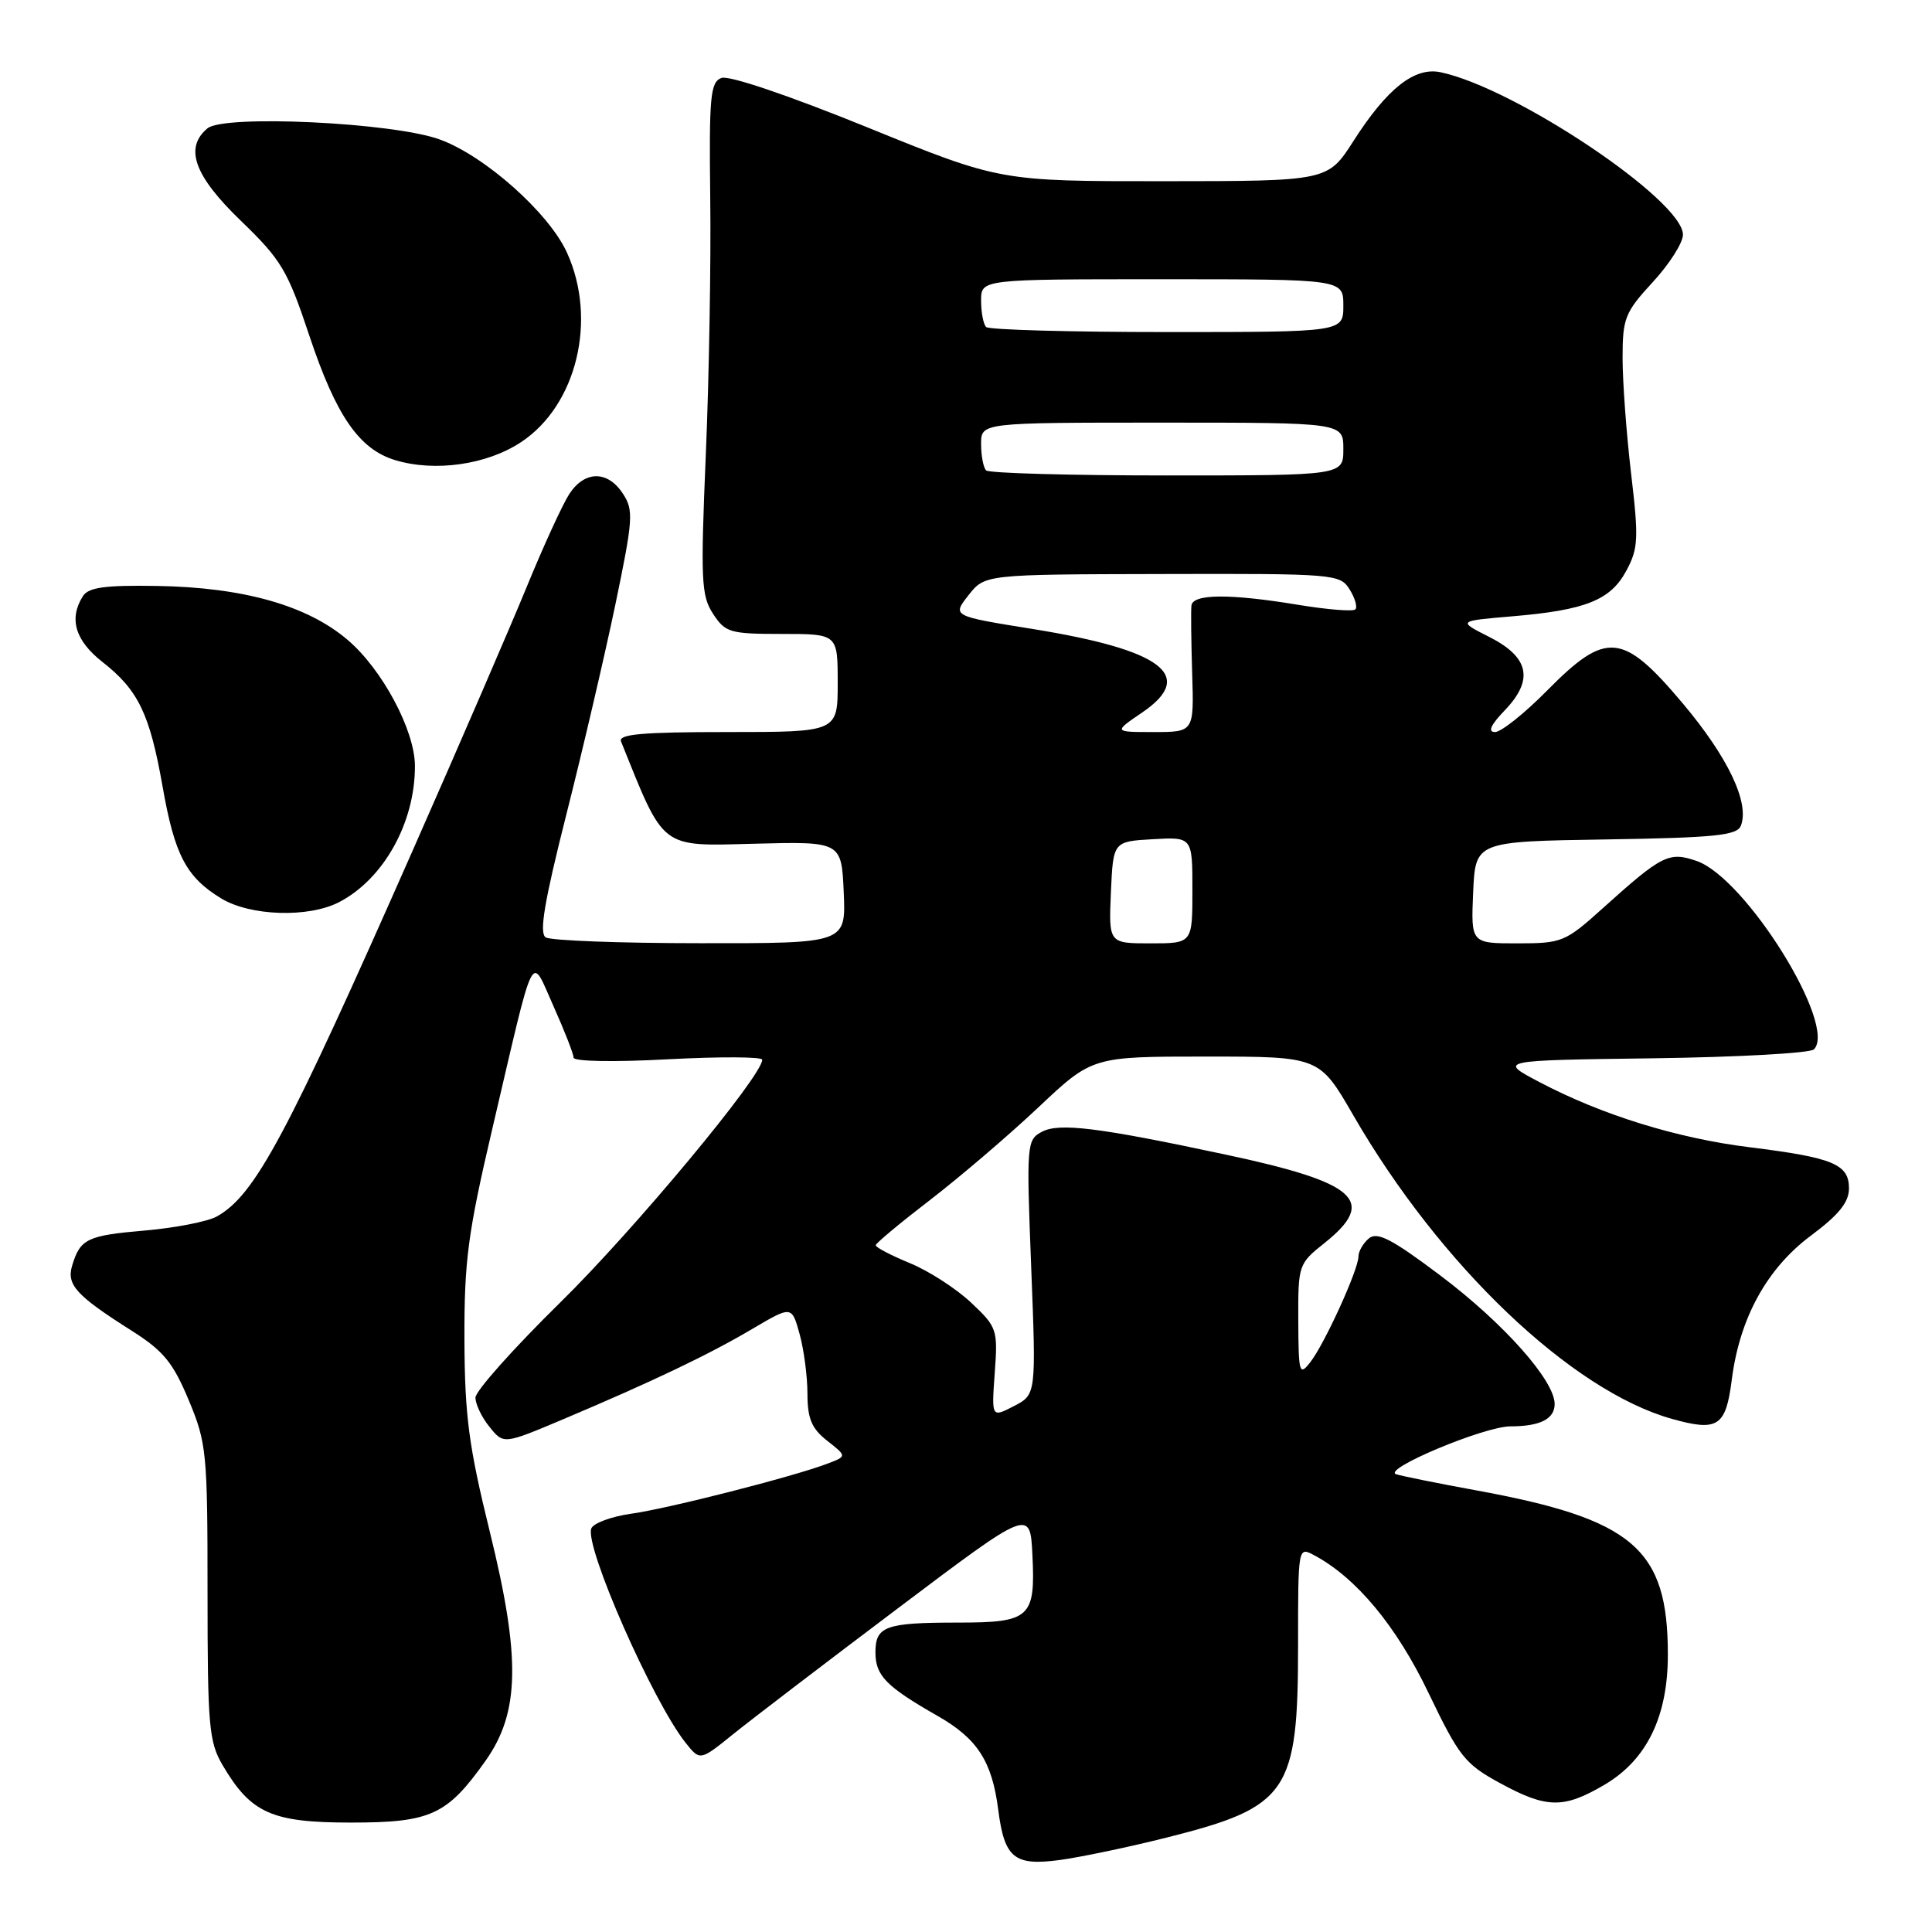 <?xml version="1.0" encoding="UTF-8" standalone="no"?>
<!DOCTYPE svg PUBLIC "-//W3C//DTD SVG 1.1//EN" "http://www.w3.org/Graphics/SVG/1.1/DTD/svg11.dtd" >
<svg xmlns="http://www.w3.org/2000/svg" xmlns:xlink="http://www.w3.org/1999/xlink" version="1.1" viewBox="0 0 256 256">
 <g >
 <path fill="currentColor"
d=" M 154.66 243.47 C 170.70 239.43 172.00 237.52 172.00 218.06 C 172.00 204.94 172.00 204.93 174.14 206.08 C 179.73 209.07 185.03 215.45 189.29 224.33 C 193.33 232.75 194.12 233.75 198.74 236.26 C 204.94 239.64 207.16 239.68 212.57 236.51 C 218.20 233.21 221.00 227.48 221.00 219.25 C 221.00 205.19 216.44 201.29 195.50 197.46 C 190.55 196.56 185.83 195.60 185.01 195.35 C 183.02 194.72 196.67 189.00 200.14 189.00 C 204.07 189.00 206.00 188.02 206.00 186.04 C 206.00 182.93 199.26 175.35 190.92 169.06 C 184.46 164.19 182.50 163.17 181.39 164.09 C 180.63 164.72 180.00 165.81 180.00 166.50 C 180.00 168.23 175.52 178.06 173.62 180.50 C 172.17 182.36 172.06 181.98 172.03 175.00 C 172.00 167.61 172.05 167.46 175.50 164.71 C 182.52 159.11 179.83 156.70 162.40 152.99 C 145.51 149.38 140.34 148.75 138.05 149.97 C 136.04 151.05 136.00 151.57 136.64 167.94 C 137.30 184.79 137.30 184.79 134.34 186.32 C 131.38 187.85 131.38 187.85 131.81 181.91 C 132.23 176.16 132.12 175.85 128.68 172.61 C 126.72 170.76 123.07 168.40 120.56 167.37 C 118.06 166.34 116.02 165.28 116.04 165.00 C 116.06 164.72 119.30 162.03 123.24 159.00 C 127.18 155.97 133.63 150.46 137.57 146.75 C 144.73 140.00 144.73 140.00 159.78 140.00 C 174.82 140.00 174.82 140.00 179.30 147.75 C 190.79 167.66 208.23 184.28 221.54 188.01 C 227.63 189.72 228.68 189.03 229.47 182.82 C 230.51 174.65 234.11 168.09 239.95 163.73 C 243.67 160.96 245.00 159.30 245.00 157.46 C 245.00 154.26 242.89 153.39 231.86 152.02 C 222.23 150.83 212.28 147.75 204.00 143.39 C 198.50 140.50 198.50 140.50 218.97 140.23 C 230.23 140.08 239.85 139.55 240.35 139.05 C 243.49 135.91 231.34 116.36 224.83 114.09 C 221.15 112.81 220.23 113.27 212.35 120.37 C 207.41 124.82 206.96 125.00 201.06 125.00 C 194.91 125.00 194.91 125.00 195.20 118.25 C 195.50 111.50 195.50 111.50 212.79 111.23 C 227.32 111.00 230.18 110.70 230.68 109.40 C 231.84 106.37 228.97 100.33 222.98 93.21 C 215.02 83.76 212.85 83.55 205.00 91.50 C 202.01 94.53 198.91 97.00 198.10 97.00 C 197.10 97.00 197.52 96.06 199.40 94.11 C 203.27 90.07 202.63 87.07 197.32 84.39 C 193.15 82.28 193.15 82.28 200.33 81.67 C 210.10 80.85 213.40 79.53 215.50 75.62 C 217.08 72.69 217.15 71.36 216.13 62.76 C 215.51 57.48 215.00 50.59 215.00 47.44 C 215.00 42.16 215.31 41.39 219.00 37.38 C 221.20 35.00 223.00 32.17 223.00 31.10 C 223.00 26.55 200.75 11.64 190.87 9.57 C 187.43 8.85 183.79 11.73 179.35 18.67 C 175.94 24.00 175.94 24.00 154.22 24.01 C 132.50 24.02 132.50 24.02 114.87 16.85 C 104.47 12.63 96.57 9.95 95.59 10.33 C 94.12 10.89 93.95 12.81 94.11 26.23 C 94.22 34.63 93.96 49.87 93.53 60.09 C 92.82 76.89 92.91 78.94 94.49 81.34 C 96.11 83.82 96.72 84.00 103.62 84.00 C 111.00 84.00 111.00 84.00 111.00 90.50 C 111.00 97.00 111.00 97.00 96.39 97.00 C 85.11 97.00 81.90 97.28 82.29 98.25 C 88.08 112.64 87.41 112.12 99.90 111.80 C 111.50 111.50 111.50 111.50 111.80 118.25 C 112.09 125.00 112.09 125.00 92.80 124.98 C 82.18 124.98 72.96 124.63 72.31 124.21 C 71.42 123.65 72.12 119.49 75.03 107.98 C 77.19 99.46 80.11 86.94 81.53 80.15 C 83.90 68.75 83.98 67.61 82.53 65.40 C 80.51 62.32 77.48 62.34 75.44 65.45 C 74.56 66.80 72.03 72.31 69.82 77.70 C 67.61 83.09 60.84 98.75 54.77 112.50 C 37.95 150.62 33.79 158.38 28.71 161.20 C 27.49 161.87 23.22 162.70 19.21 163.05 C 11.54 163.71 10.63 164.15 9.56 167.70 C 8.79 170.25 10.11 171.68 17.50 176.36 C 21.65 178.99 22.93 180.55 25.00 185.51 C 27.38 191.20 27.50 192.46 27.50 211.00 C 27.50 228.70 27.68 230.81 29.50 233.90 C 33.25 240.27 36.01 241.50 46.50 241.50 C 57.09 241.50 59.24 240.51 64.36 233.28 C 68.87 226.89 69.01 219.65 64.91 203.00 C 62.11 191.62 61.58 187.62 61.54 177.50 C 61.51 167.05 61.99 163.43 65.25 149.50 C 71.01 124.90 70.24 126.43 73.36 133.37 C 74.81 136.61 76.00 139.65 76.00 140.14 C 76.00 140.65 81.35 140.75 88.50 140.36 C 95.38 140.00 101.00 140.02 101.00 140.42 C 101.00 142.57 84.02 162.98 74.26 172.56 C 68.07 178.64 63.00 184.32 63.00 185.19 C 63.00 186.07 63.84 187.82 64.87 189.08 C 66.73 191.39 66.73 191.39 74.62 188.06 C 86.45 183.06 93.92 179.50 99.70 176.08 C 104.91 173.01 104.91 173.01 105.95 176.76 C 106.52 178.82 106.99 182.38 106.99 184.68 C 107.00 187.99 107.54 189.28 109.61 190.91 C 112.22 192.96 112.22 192.96 109.67 193.93 C 105.14 195.66 88.64 199.87 83.67 200.57 C 81.01 200.94 78.62 201.83 78.35 202.53 C 77.44 204.89 86.47 225.41 90.84 230.92 C 92.76 233.33 92.76 233.33 97.13 229.80 C 99.53 227.86 109.38 220.34 119.00 213.09 C 136.50 199.90 136.50 199.90 136.80 206.04 C 137.21 214.36 136.50 215.00 126.96 215.00 C 117.32 215.00 116.00 215.48 116.00 218.95 C 116.00 222.03 117.41 223.47 124.24 227.37 C 129.51 230.37 131.45 233.39 132.27 239.79 C 133.09 246.21 134.39 247.27 140.43 246.46 C 143.22 246.08 149.62 244.74 154.66 243.47 Z  M 44.93 119.54 C 50.83 116.48 55.00 109.01 54.98 101.50 C 54.98 96.81 50.68 88.74 46.10 84.82 C 40.73 80.22 32.24 77.82 20.75 77.64 C 13.89 77.53 11.72 77.83 10.98 79.00 C 9.10 81.98 9.96 84.88 13.57 87.71 C 18.32 91.43 19.84 94.57 21.54 104.20 C 23.13 113.28 24.67 116.22 29.30 119.04 C 33.16 121.39 40.87 121.64 44.93 119.54 Z  M 69.05 58.58 C 76.42 53.71 79.17 42.37 75.13 33.48 C 72.73 28.20 64.21 20.62 58.24 18.47 C 52.07 16.23 29.71 15.17 27.50 17.00 C 24.39 19.58 25.72 23.28 31.91 29.25 C 37.29 34.44 38.11 35.82 41.00 44.51 C 44.53 55.08 47.57 59.50 52.33 60.96 C 57.60 62.57 64.52 61.59 69.05 58.58 Z  M 147.20 118.25 C 147.50 111.50 147.50 111.50 152.75 111.20 C 158.00 110.90 158.00 110.90 158.00 117.95 C 158.00 125.00 158.00 125.00 152.45 125.00 C 146.91 125.00 146.91 125.00 147.20 118.25 Z  M 151.33 94.42 C 158.53 89.53 154.06 86.12 136.81 83.34 C 126.16 81.63 126.16 81.63 128.33 78.87 C 130.50 76.11 130.50 76.11 154.01 76.06 C 176.83 76.00 177.56 76.06 178.83 78.10 C 179.55 79.25 179.89 80.44 179.59 80.75 C 179.28 81.05 175.90 80.78 172.07 80.15 C 162.95 78.64 158.03 78.68 157.87 80.25 C 157.79 80.94 157.84 84.99 157.97 89.25 C 158.21 97.00 158.21 97.00 152.87 97.00 C 147.54 97.00 147.54 97.00 151.33 94.42 Z  M 130.67 62.33 C 130.30 61.97 130.00 60.39 130.00 58.83 C 130.00 56.00 130.00 56.00 154.00 56.00 C 178.00 56.00 178.00 56.00 178.00 59.50 C 178.00 63.00 178.00 63.00 154.67 63.00 C 141.83 63.00 131.03 62.70 130.67 62.33 Z  M 130.67 43.33 C 130.30 42.97 130.00 41.39 130.00 39.83 C 130.00 37.00 130.00 37.00 154.00 37.00 C 178.00 37.00 178.00 37.00 178.00 40.50 C 178.00 44.00 178.00 44.00 154.67 44.00 C 141.83 44.00 131.03 43.70 130.67 43.33 Z "/>
</g>
</svg>